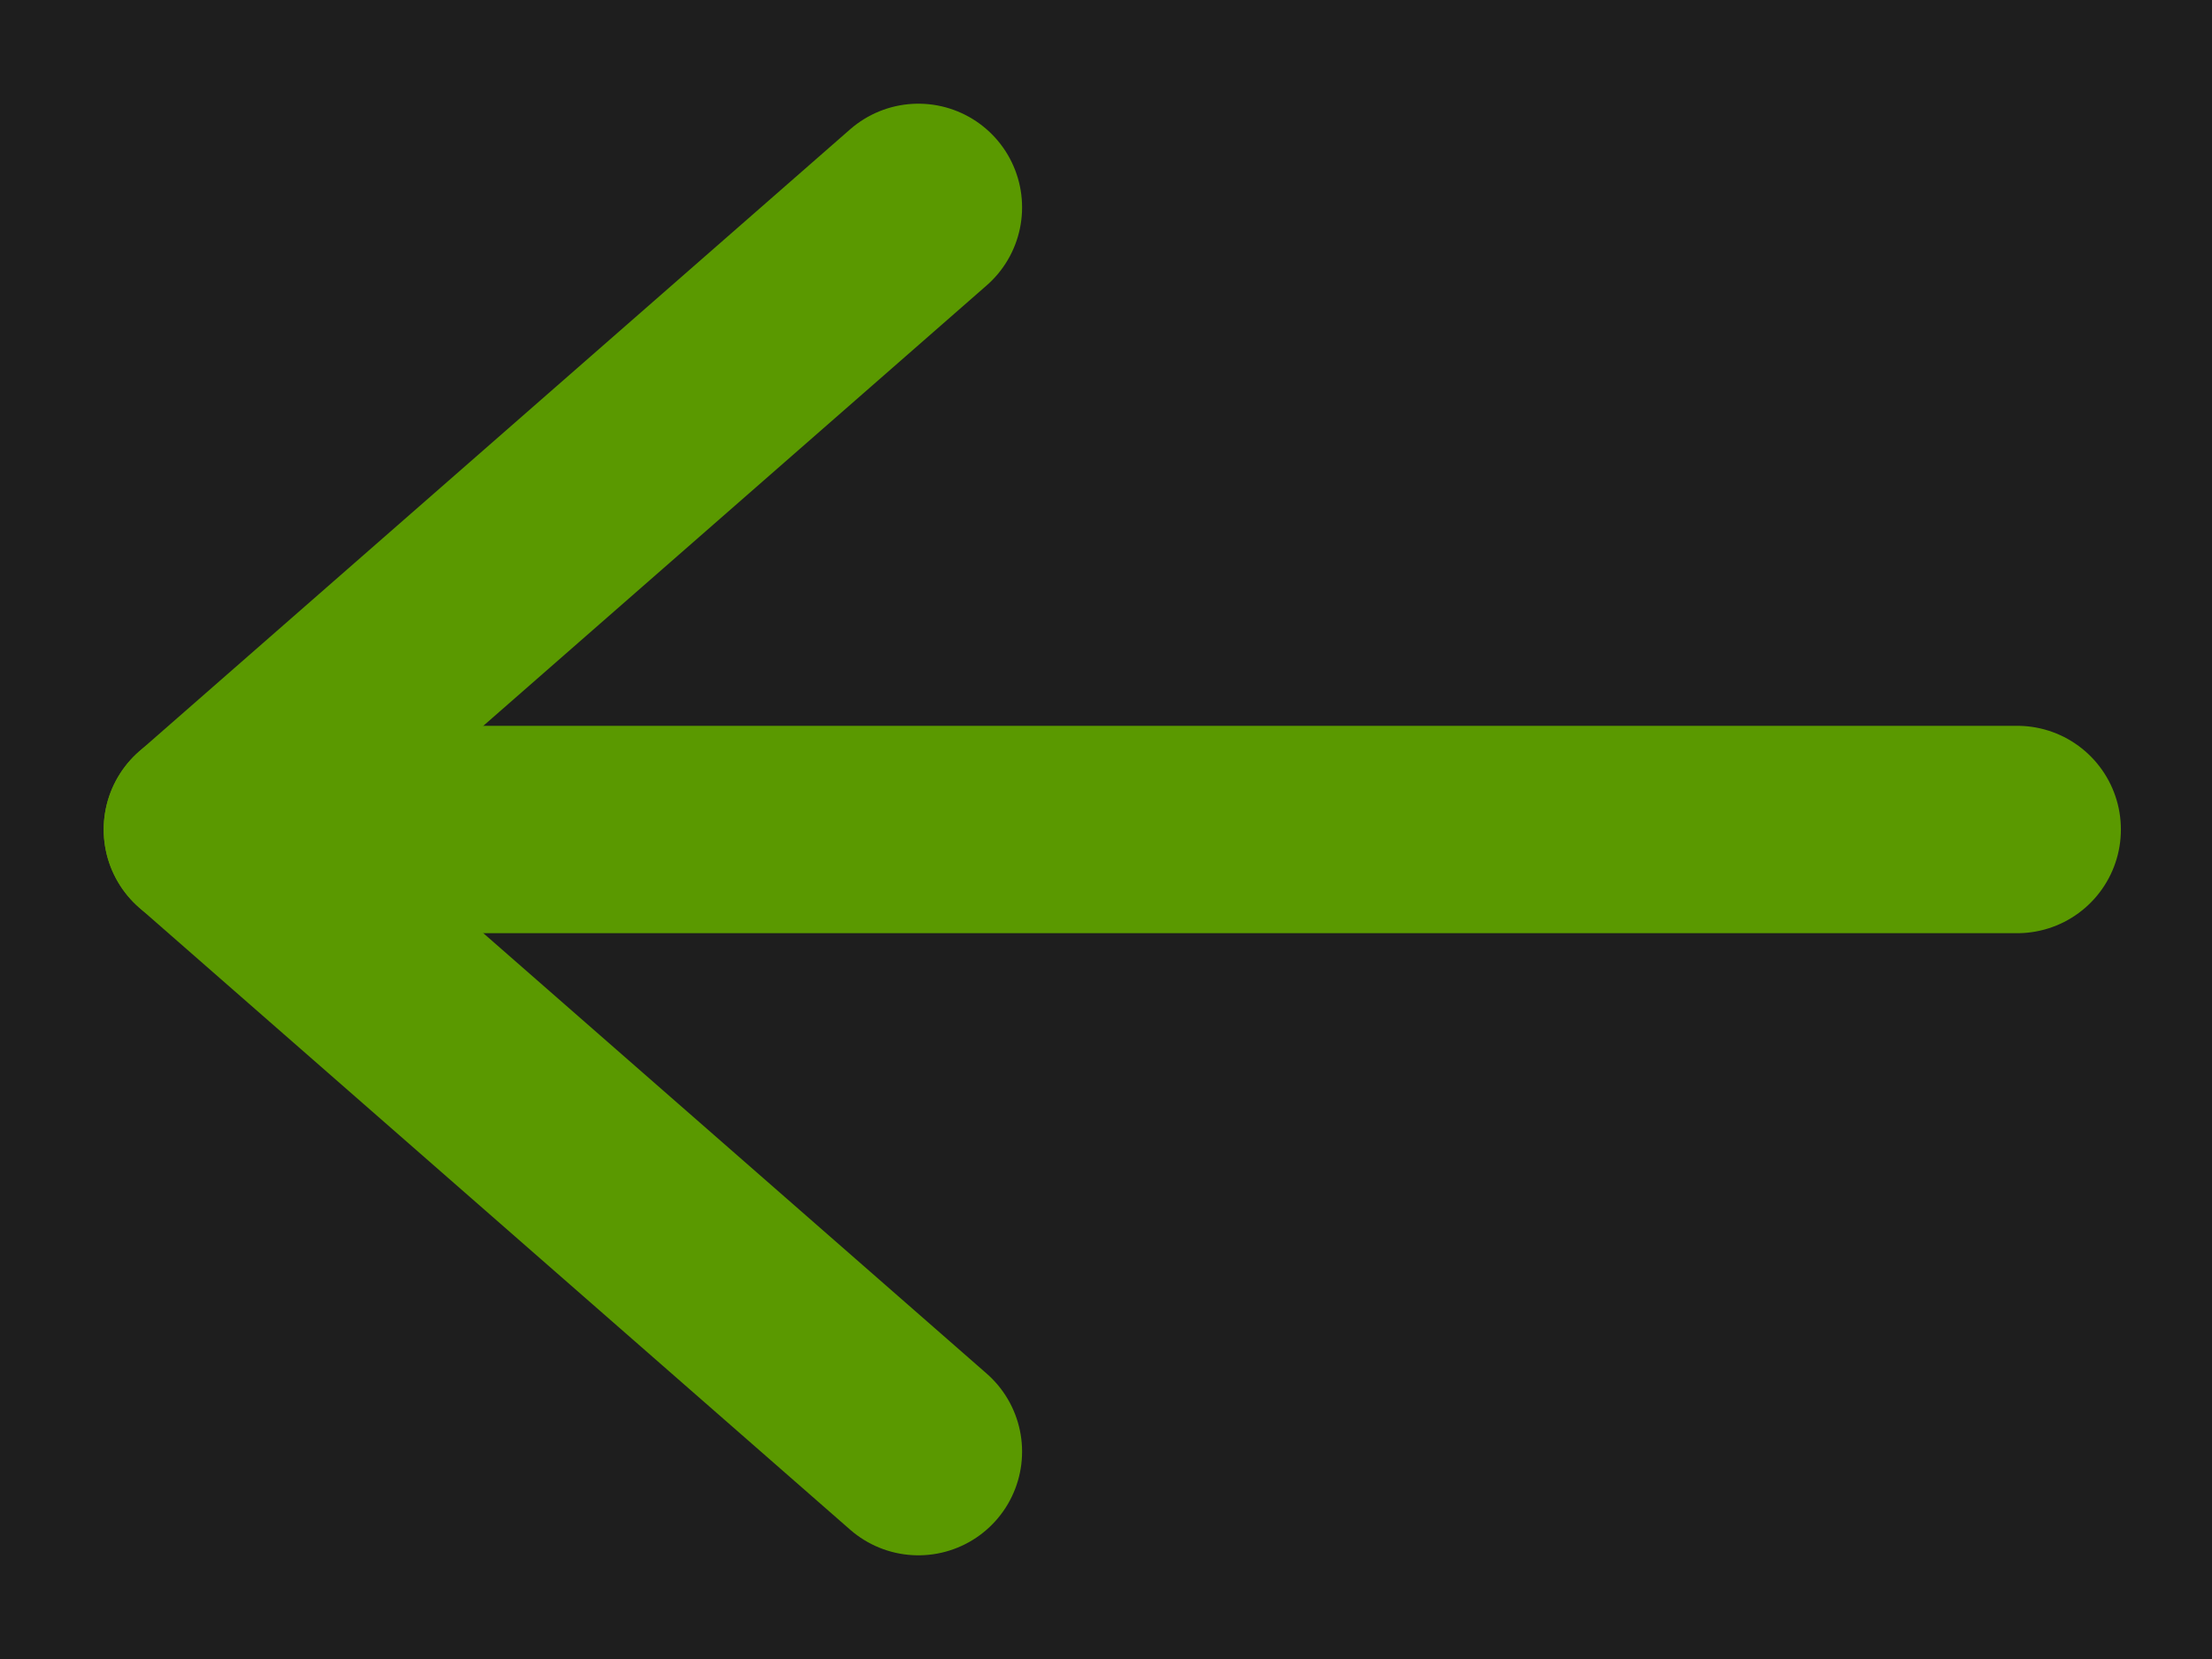 <svg width="16" height="12" viewBox="0 0 16 12" fill="none" xmlns="http://www.w3.org/2000/svg">
<rect width="16" height="12" fill="#1E1E1E"/>
<g clip-path="url(#clip0_0_1)">
<path d="M14.591 6H1.5" stroke="#5A9900" stroke-width="1.5" stroke-linecap="round" stroke-linejoin="round"/>
<path d="M6.643 10.5L1.5 6L6.643 1.5" stroke="#5A9900" stroke-width="1.5" stroke-linecap="round" stroke-linejoin="round"/>
</g>
<defs>
<clipPath id="clip0_0_1">
<rect width="15" height="11" fill="white" transform="translate(0.5 0.5)"/>
</clipPath>
</defs>
</svg>
